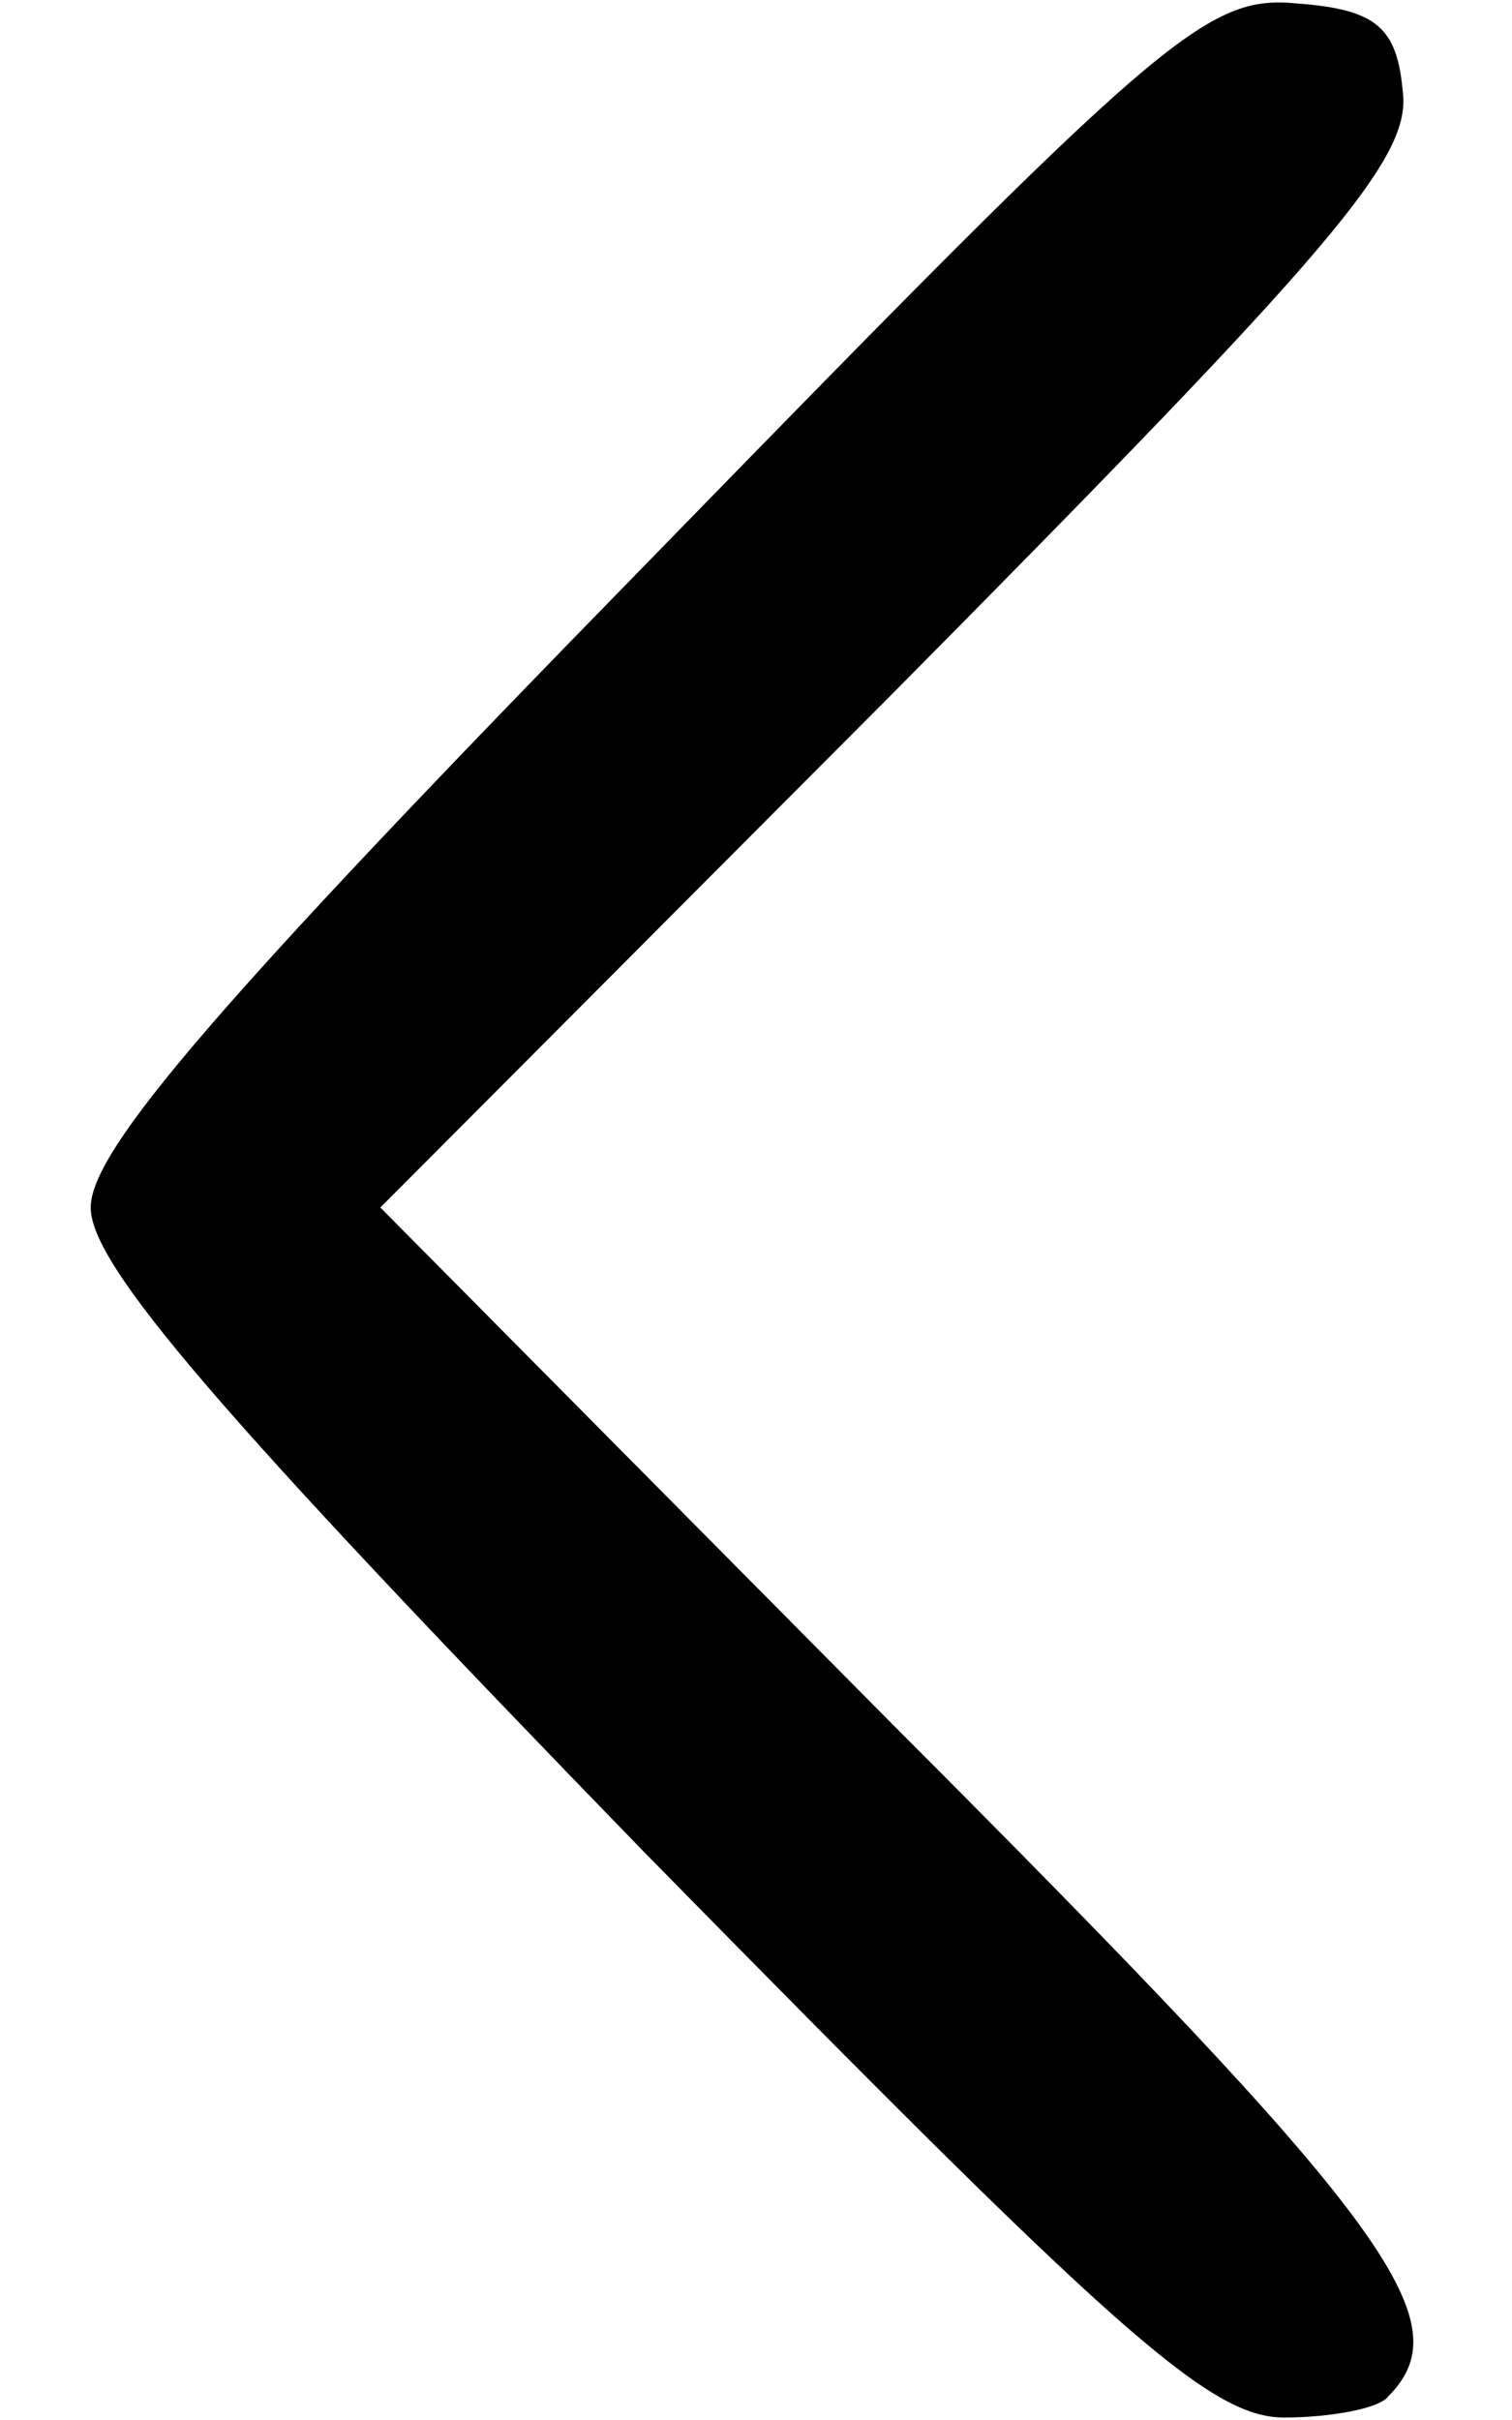 <svg viewBox="0 0 500 800" xmlns="http://www.w3.org/2000/svg" preserveAspectRatio="xMidYMid meet">
    <g>
        <path d="m459.086,792.18c24.902,-25 0,-58 -163.781,-222l-169.527,-171l170.485,-171c145.583,-147 170.485,-176 167.612,-198c-1.916,-21 -8.62,-27 -34.48,-29c-30.649,-3 -44.058,9 -215.501,185c-141.752,145 -183.894,194 -183.894,213c0,19 42.142,68 182.936,213c155.161,158 186.768,187 211.67,187c15.325,0 31.607,-3 34.48,-7z"/>
    </g>
</svg>
